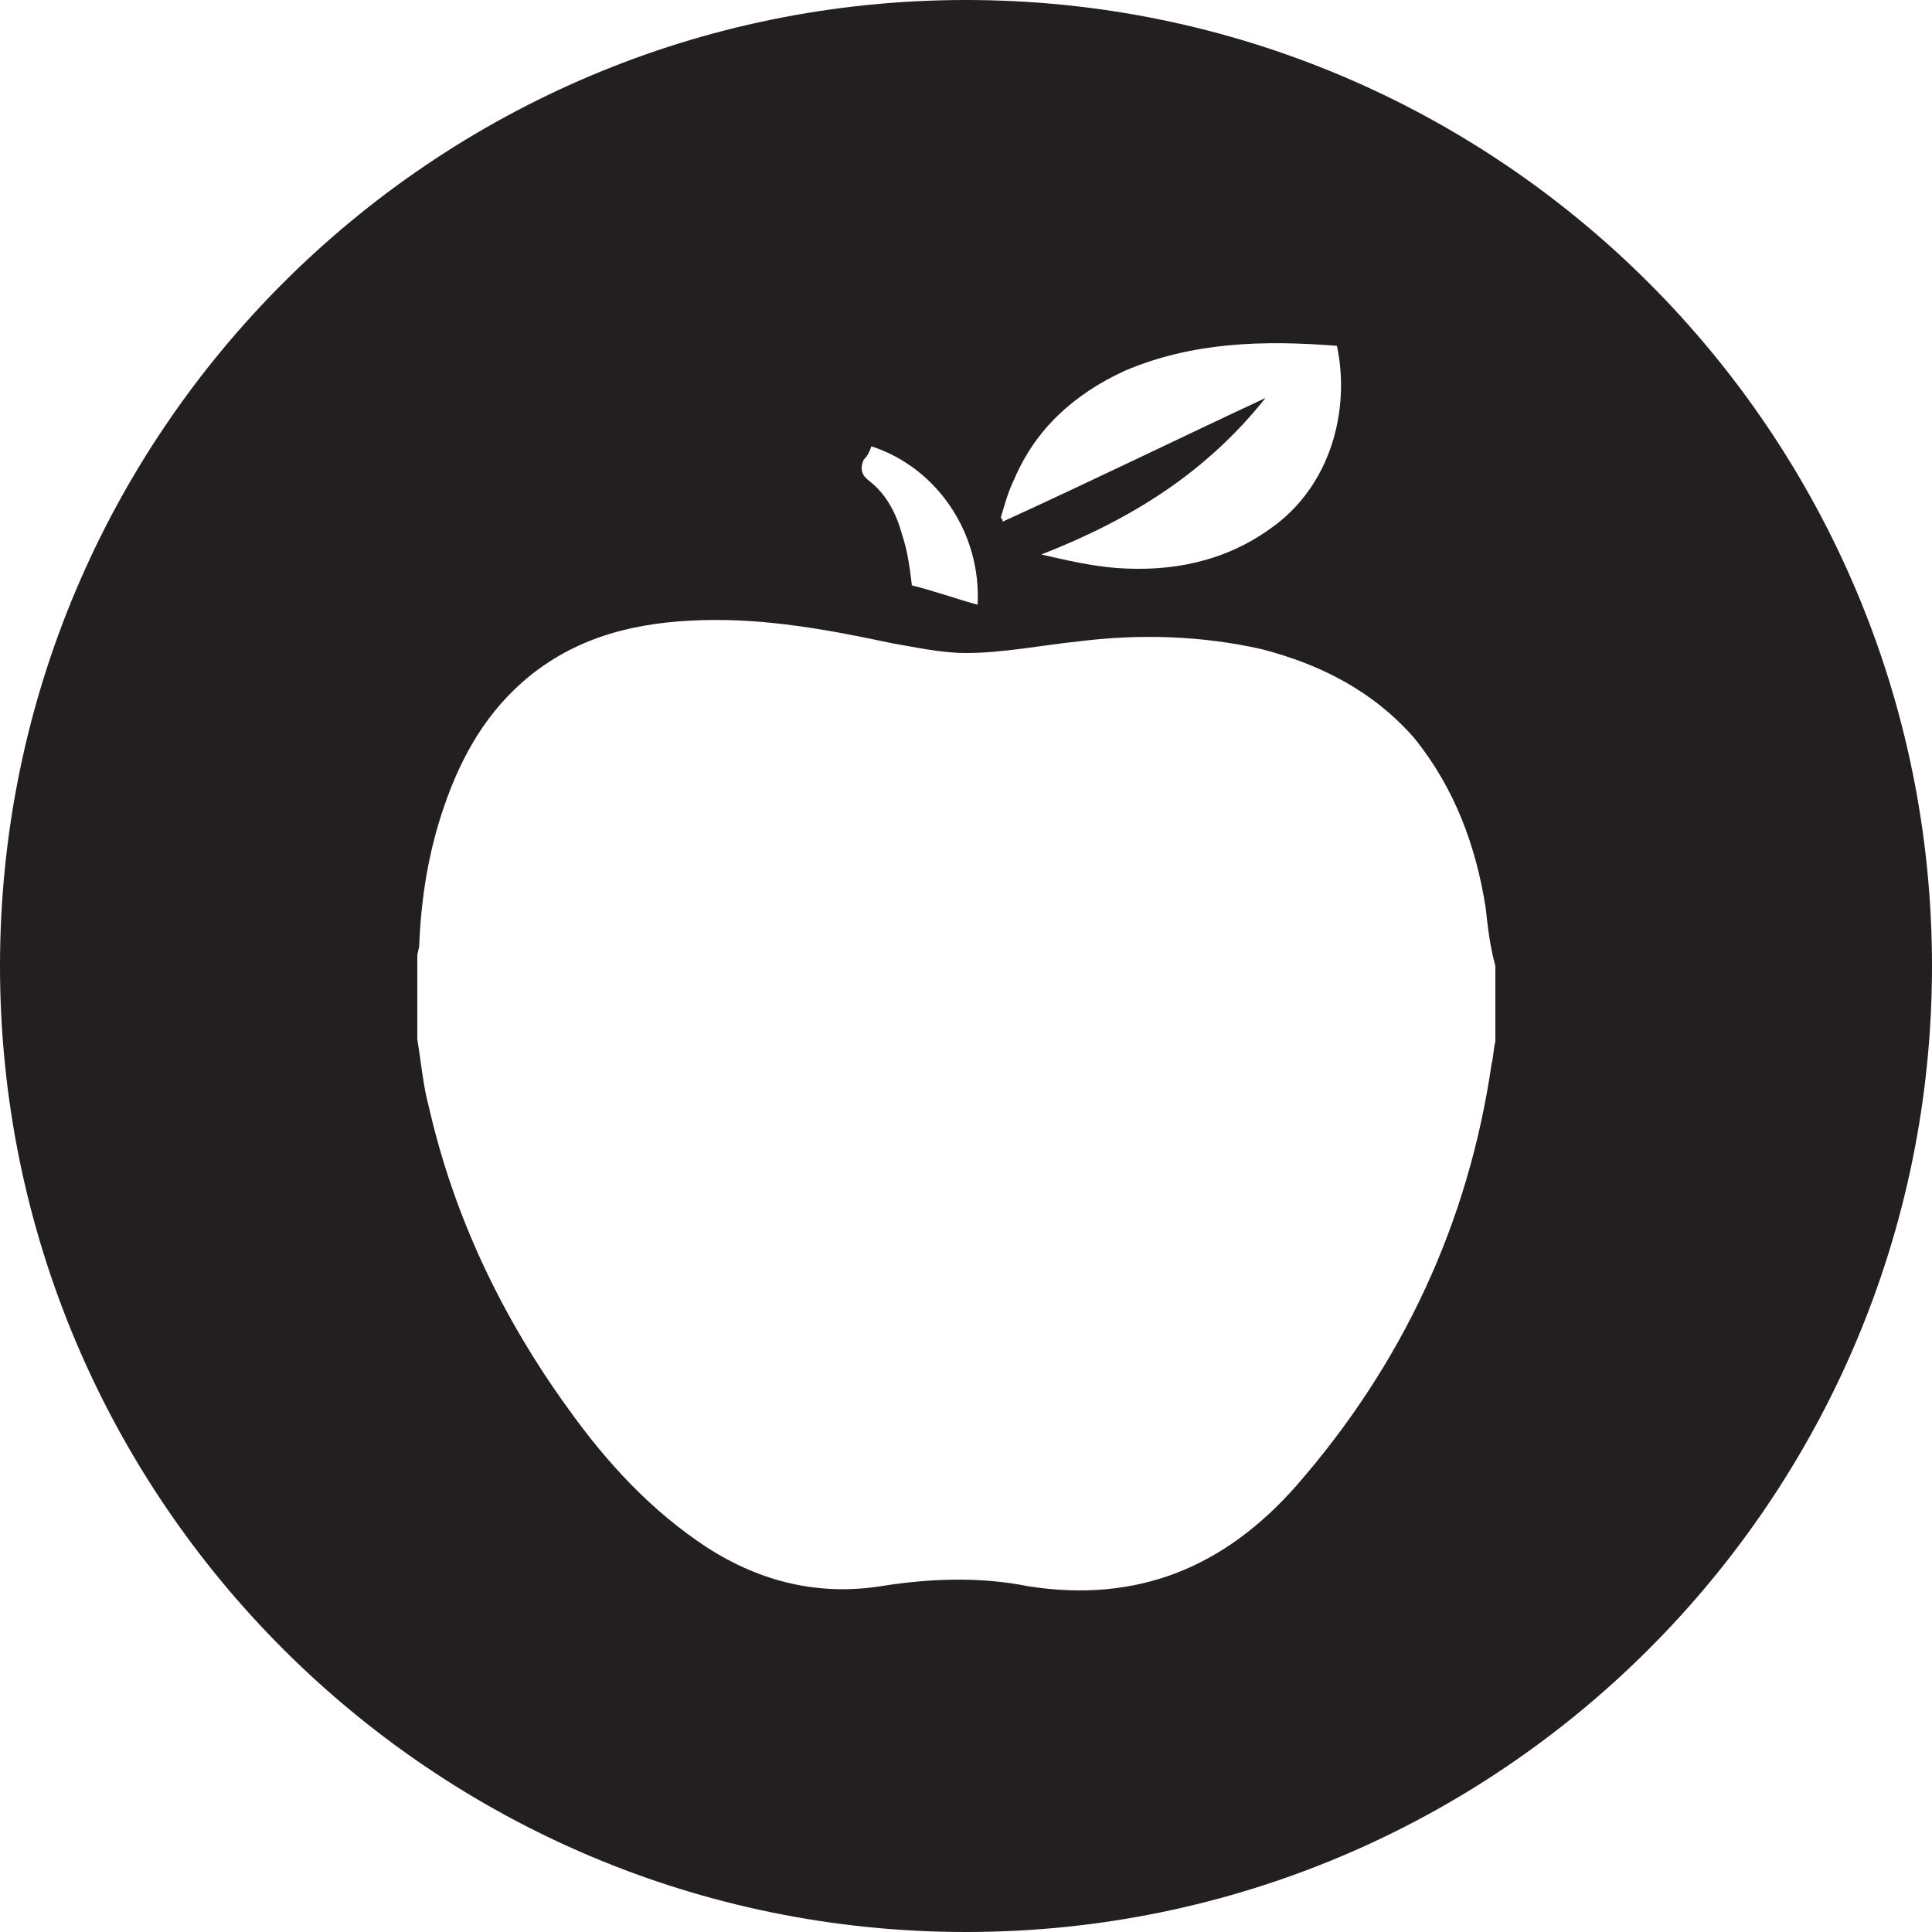 <?xml version="1.0" encoding="utf-8"?>
<!-- Generator: Adobe Illustrator 21.0.0, SVG Export Plug-In . SVG Version: 6.00 Build 0)  -->
<svg version="1.1" id="Layer_1" xmlns="http://www.w3.org/2000/svg" xmlns:xlink="http://www.w3.org/1999/xlink" x="0px" y="0px"
	 viewBox="0 0 100 100" style="enable-background:new 0 0 100 100;" xml:space="preserve">
<style type="text/css">
	.st0{fill:#231F20;}
</style>
<path class="st0" d="M50,0C22.4,0,0,22.4,0,50s22.4,50,50,50s50-22.4,50-50S77.6,0,50,0z M52.5,24.8c1.1-2.6,3.1-4.4,5.7-5.6
	c3.5-1.5,7.2-1.6,11-1.3c0.7,3.3-0.3,7.3-3.5,9.5c-2.4,1.7-5.1,2.2-7.9,2c-1.3-0.1-2.6-0.4-3.9-0.7c4.6-1.8,8.5-4.2,11.6-8.1
	c-4.5,2.1-9,4.3-13.6,6.4c0-0.1,0-0.1-0.1-0.2C52,26.1,52.2,25.4,52.5,24.8z M44.7,23.8c0.2-0.2,0.3-0.4,0.4-0.7
	c3.4,1.1,5.7,4.5,5.5,8.2c-1.1-0.3-2.2-0.7-3.4-1c-0.1-0.8-0.2-1.7-0.5-2.6c-0.3-1.1-0.8-2.1-1.7-2.8C44.6,24.6,44.5,24.3,44.7,23.8
	z M77.4,53.9c-0.1,0.4-0.1,0.8-0.2,1.2c-1.2,8.2-4.6,15.5-10.1,21.8c-3.7,4.2-8.2,6.1-13.9,5.2c-2.5-0.5-5.1-0.4-7.6,0
	c-3.2,0.5-6.2-0.2-9-2c-2.9-1.9-5.2-4.4-7.2-7.2c-3.4-4.7-5.9-9.9-7.2-15.6c-0.3-1.1-0.4-2.3-0.6-3.5c0-1.5,0-2.9,0-4.3
	c0-0.2,0.1-0.4,0.1-0.6c0.1-2.5,0.5-4.9,1.3-7.2c0.9-2.6,2.2-4.9,4.4-6.7c2.6-2.1,5.6-2.8,8.9-2.9c3.4-0.1,6.6,0.5,9.9,1.2
	c1.2,0.2,2.5,0.5,3.8,0.5c1.9,0,3.9-0.4,5.8-0.6c3.2-0.4,6.4-0.3,9.5,0.4c3.1,0.8,5.8,2.2,7.9,4.6c2.1,2.6,3.2,5.6,3.7,8.8
	c0.1,0.9,0.2,1.9,0.5,3C77.4,51.3,77.4,52.6,77.4,53.9z"/>
</svg>

